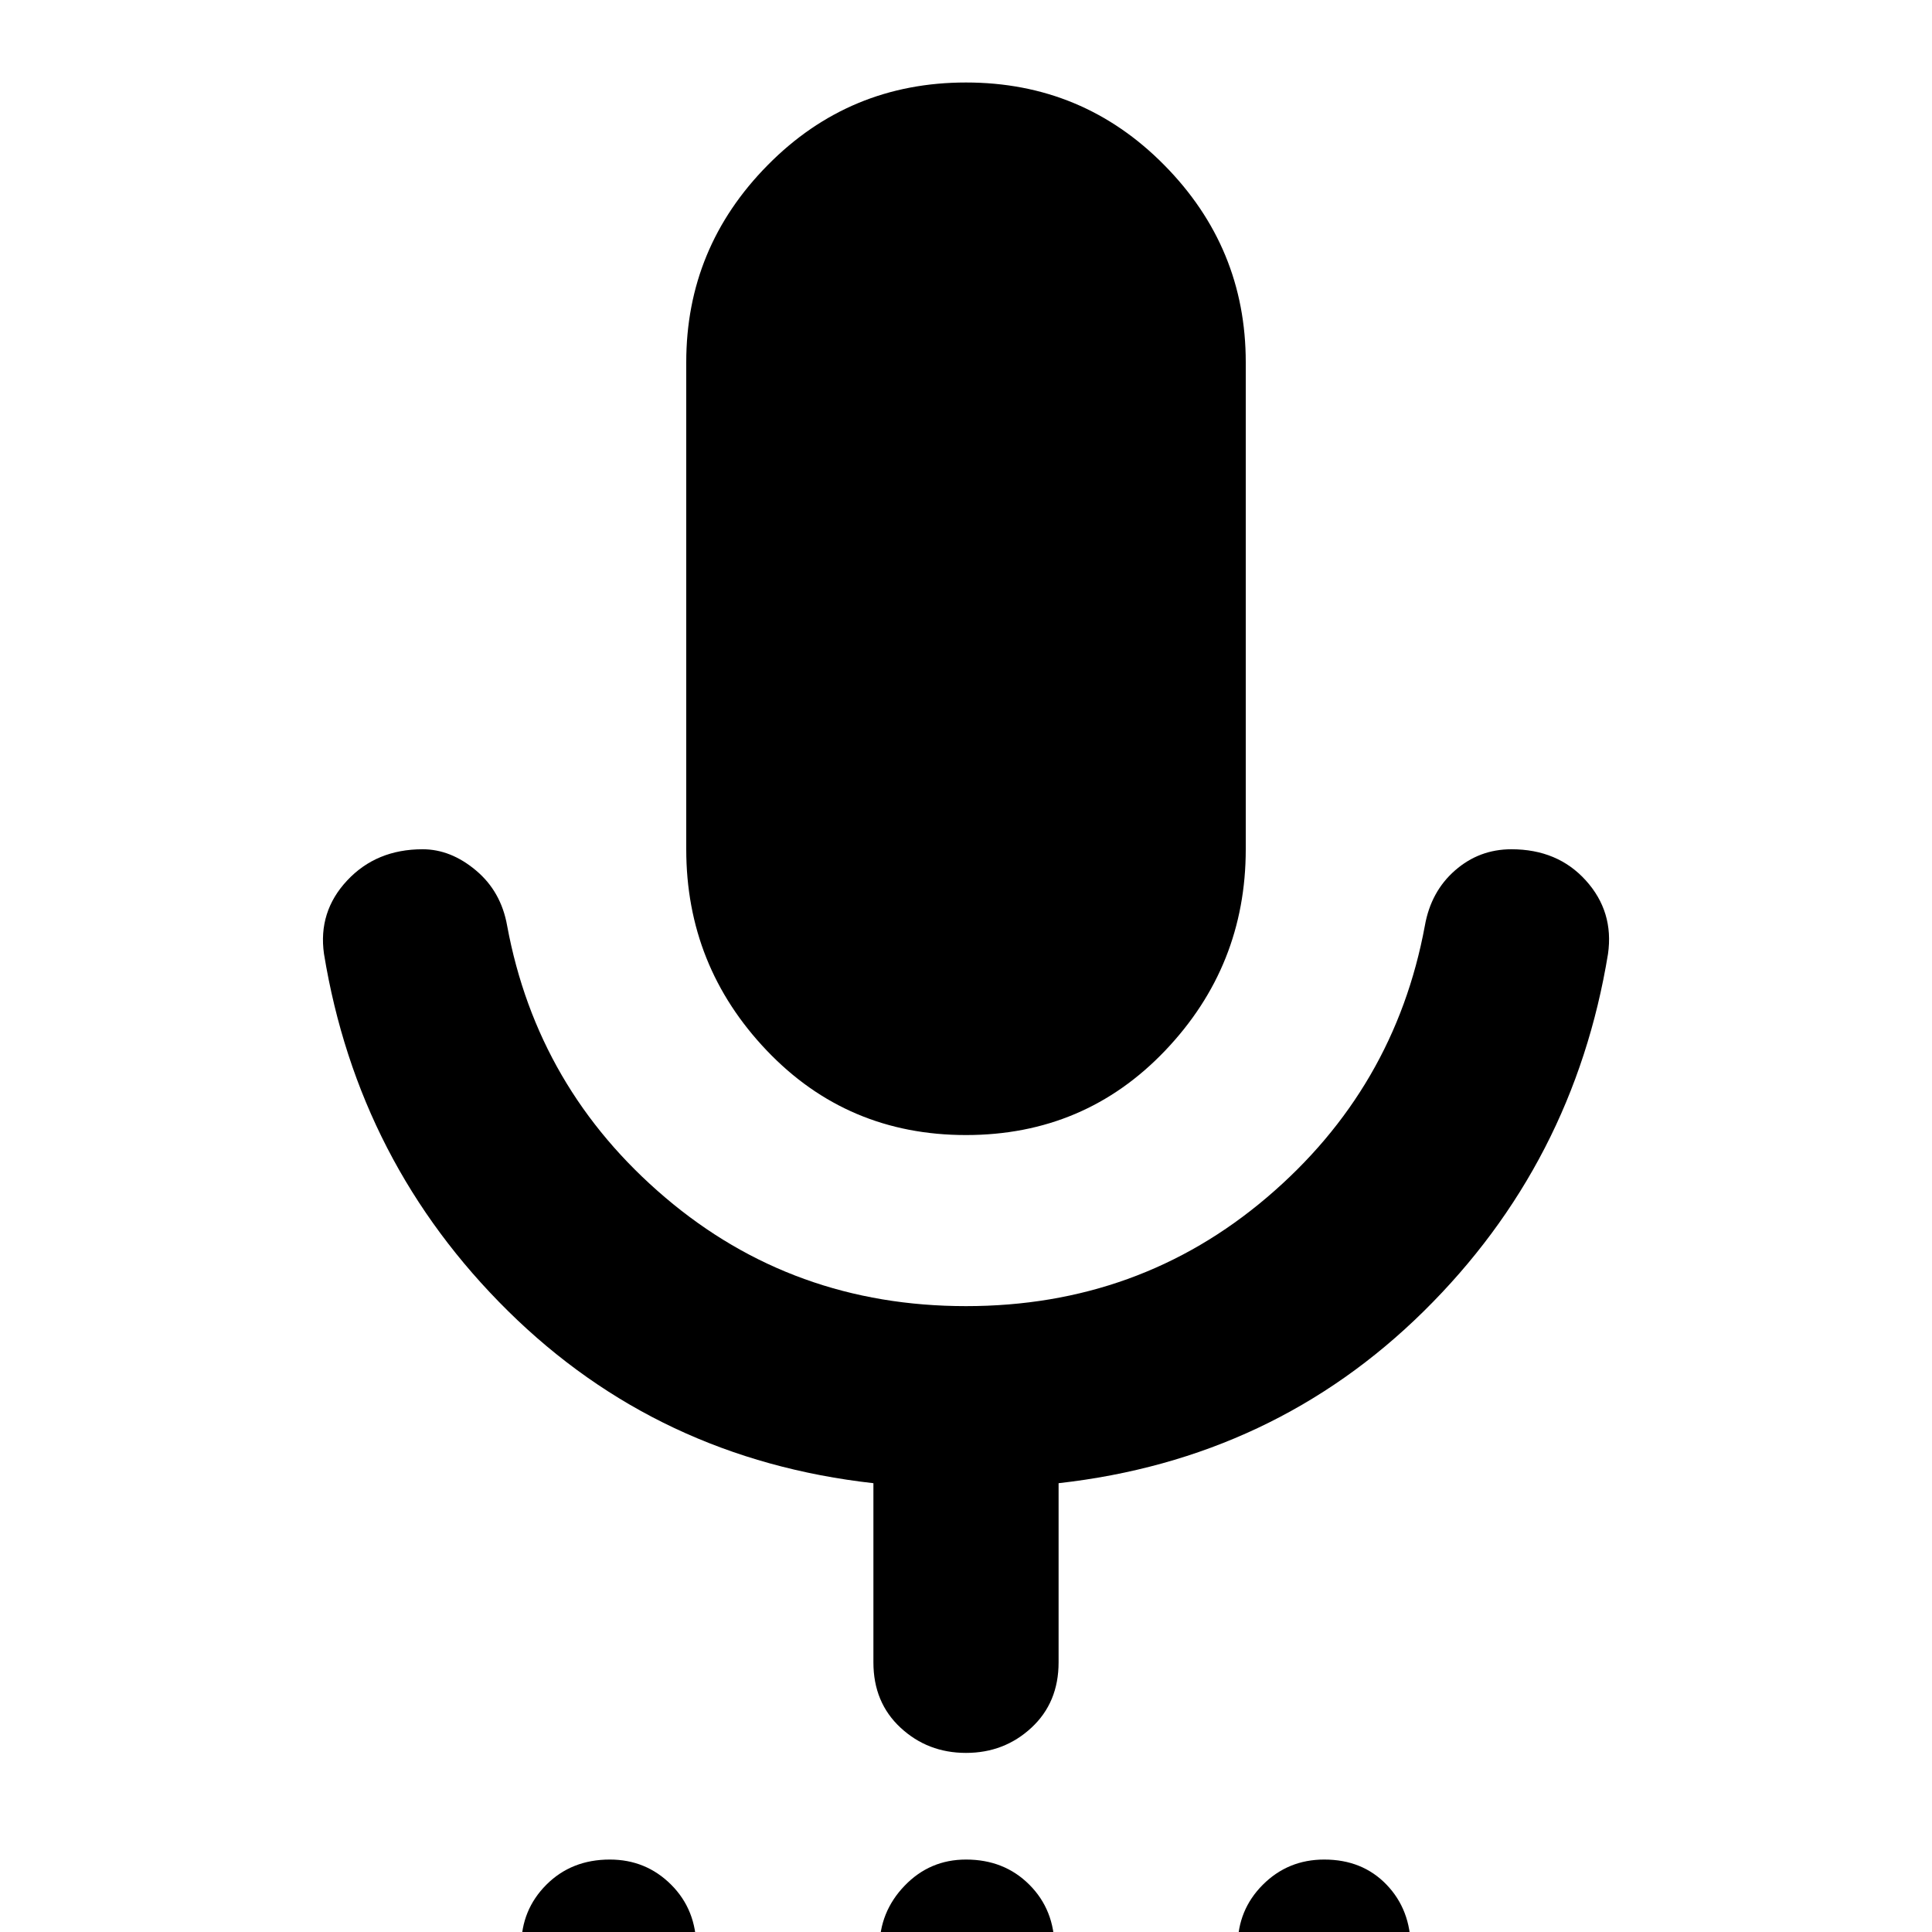 <svg xmlns="http://www.w3.org/2000/svg" height="40" width="40"><path d="M12.583 42.125Q11.833 42.125 11.312 41.604Q10.792 41.083 10.792 40.292Q10.792 39.542 11.312 39.021Q11.833 38.5 12.625 38.5Q13.375 38.5 13.896 39.021Q14.417 39.542 14.417 40.333Q14.417 41.083 13.896 41.604Q13.375 42.125 12.583 42.125ZM20 42.125Q19.25 42.125 18.729 41.604Q18.208 41.083 18.208 40.333Q18.208 39.583 18.729 39.042Q19.25 38.5 20 38.5Q20.792 38.5 21.312 39.021Q21.833 39.542 21.833 40.333Q21.833 41.083 21.312 41.604Q20.792 42.125 20 42.125ZM27.417 42.125Q26.625 42.125 26.125 41.604Q25.625 41.083 25.625 40.292Q25.625 39.542 26.146 39.021Q26.667 38.5 27.417 38.5Q28.208 38.5 28.708 39.021Q29.208 39.542 29.208 40.333Q29.208 41.083 28.688 41.604Q28.167 42.125 27.417 42.125ZM20 23.5Q17.542 23.5 15.875 21.75Q14.208 20 14.208 17.583V7.5Q14.208 5.125 15.896 3.417Q17.583 1.708 20 1.708Q22.417 1.708 24.104 3.417Q25.792 5.125 25.792 7.5V17.583Q25.792 20 24.125 21.75Q22.458 23.5 20 23.5ZM20 36.292Q19.208 36.292 18.646 35.771Q18.083 35.25 18.083 34.417V30.708Q13.625 30.208 10.521 27.146Q7.417 24.083 6.708 19.75Q6.583 18.875 7.188 18.229Q7.792 17.583 8.75 17.583Q9.333 17.583 9.854 18.021Q10.375 18.458 10.5 19.167Q11.125 22.542 13.771 24.792Q16.417 27.042 20 27.042Q23.583 27.042 26.229 24.792Q28.875 22.542 29.5 19.167Q29.625 18.458 30.125 18.021Q30.625 17.583 31.292 17.583Q32.25 17.583 32.833 18.229Q33.417 18.875 33.292 19.75Q32.583 24.083 29.479 27.146Q26.375 30.208 21.917 30.708V34.417Q21.917 35.25 21.354 35.771Q20.792 36.292 20 36.292Z"/></svg>